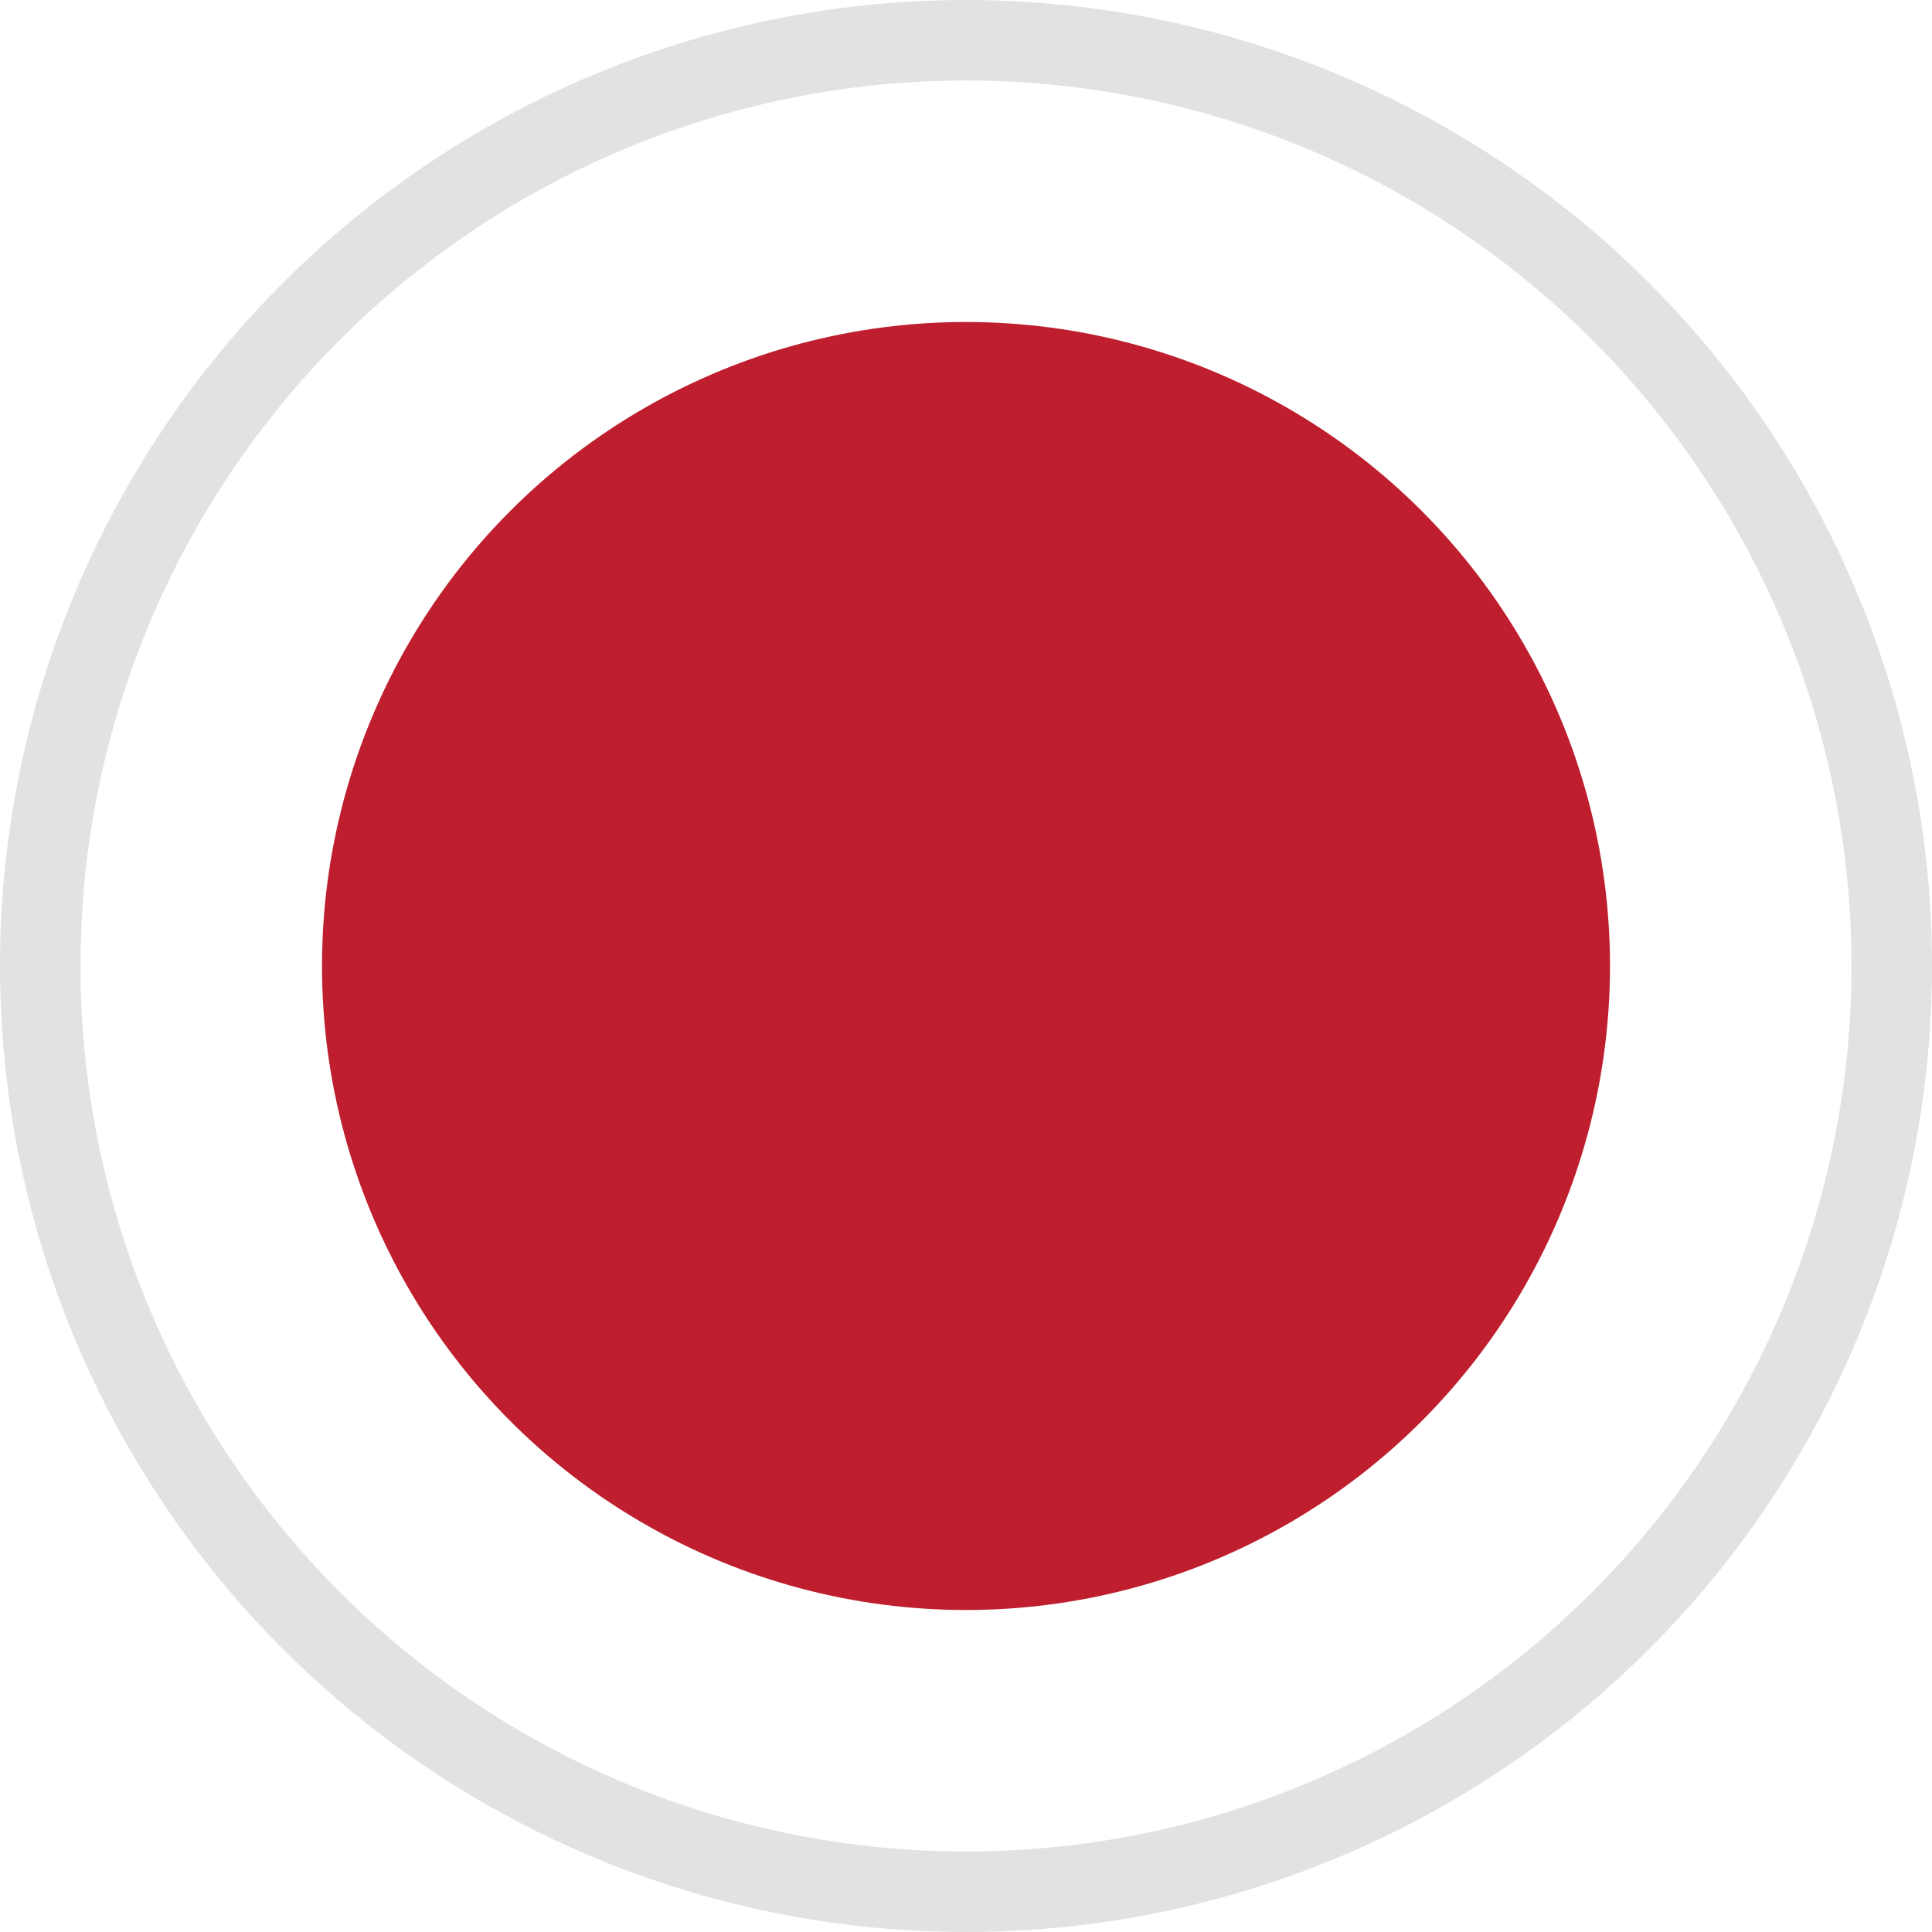 <svg width="24" height="24" viewBox="0 0 24 24" fill="none" xmlns="http://www.w3.org/2000/svg">
<g id="select">
<circle id="Ellipse 33" cx="12" cy="12" r="11.5" stroke="#E2E2E2"/>
<circle id="Ellipse 34" cx="12" cy="12" r="8" fill="#BE1E2D"/>
</g>
</svg>
